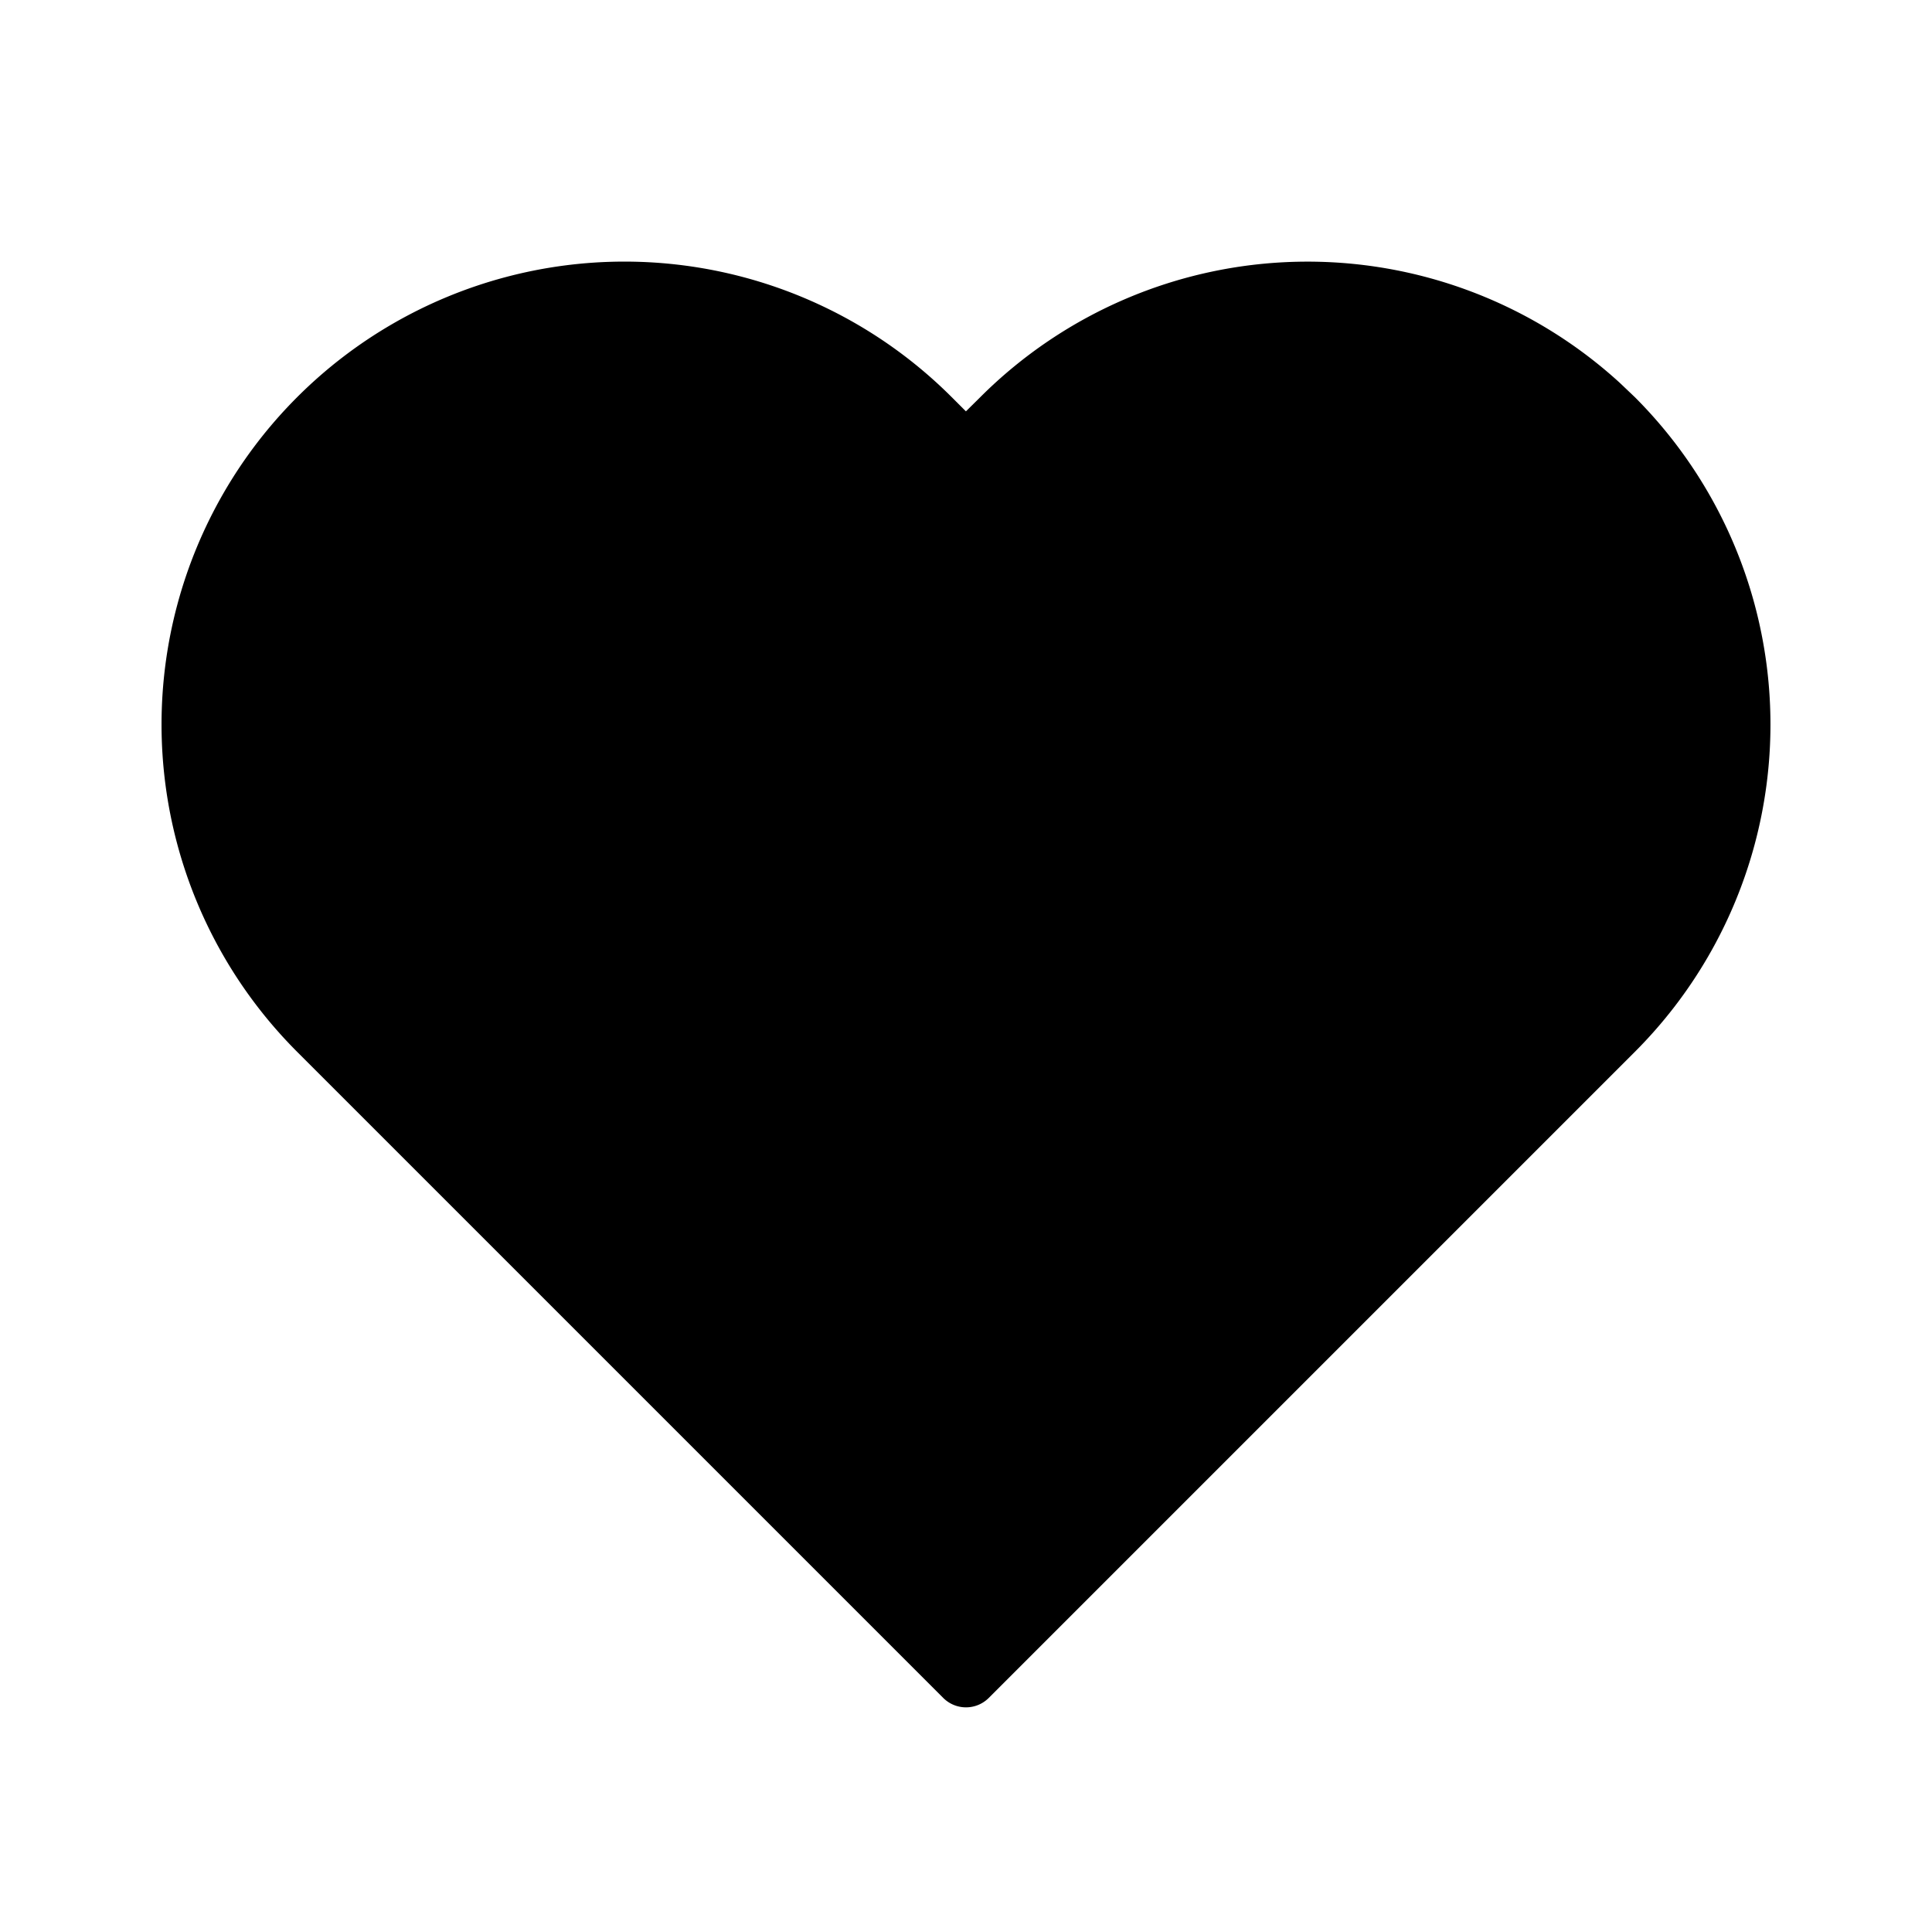 <svg class="icon" width="200" height="200" viewBox="0 0 1024 1024" xmlns="http://www.w3.org/2000/svg"><path d="M157.483 210.517a245.333 245.333 0 000 346.966l342.442 342.442a17.067 17.067 0 0024.15 0l342.442-342.442a245.333 245.333 0 000-346.966l-7.936-7.552a245.333 245.333 0 00-339.029 7.552l-7.595 7.51-7.509-7.51a245.333 245.333 0 00-346.965 0z"/></svg>